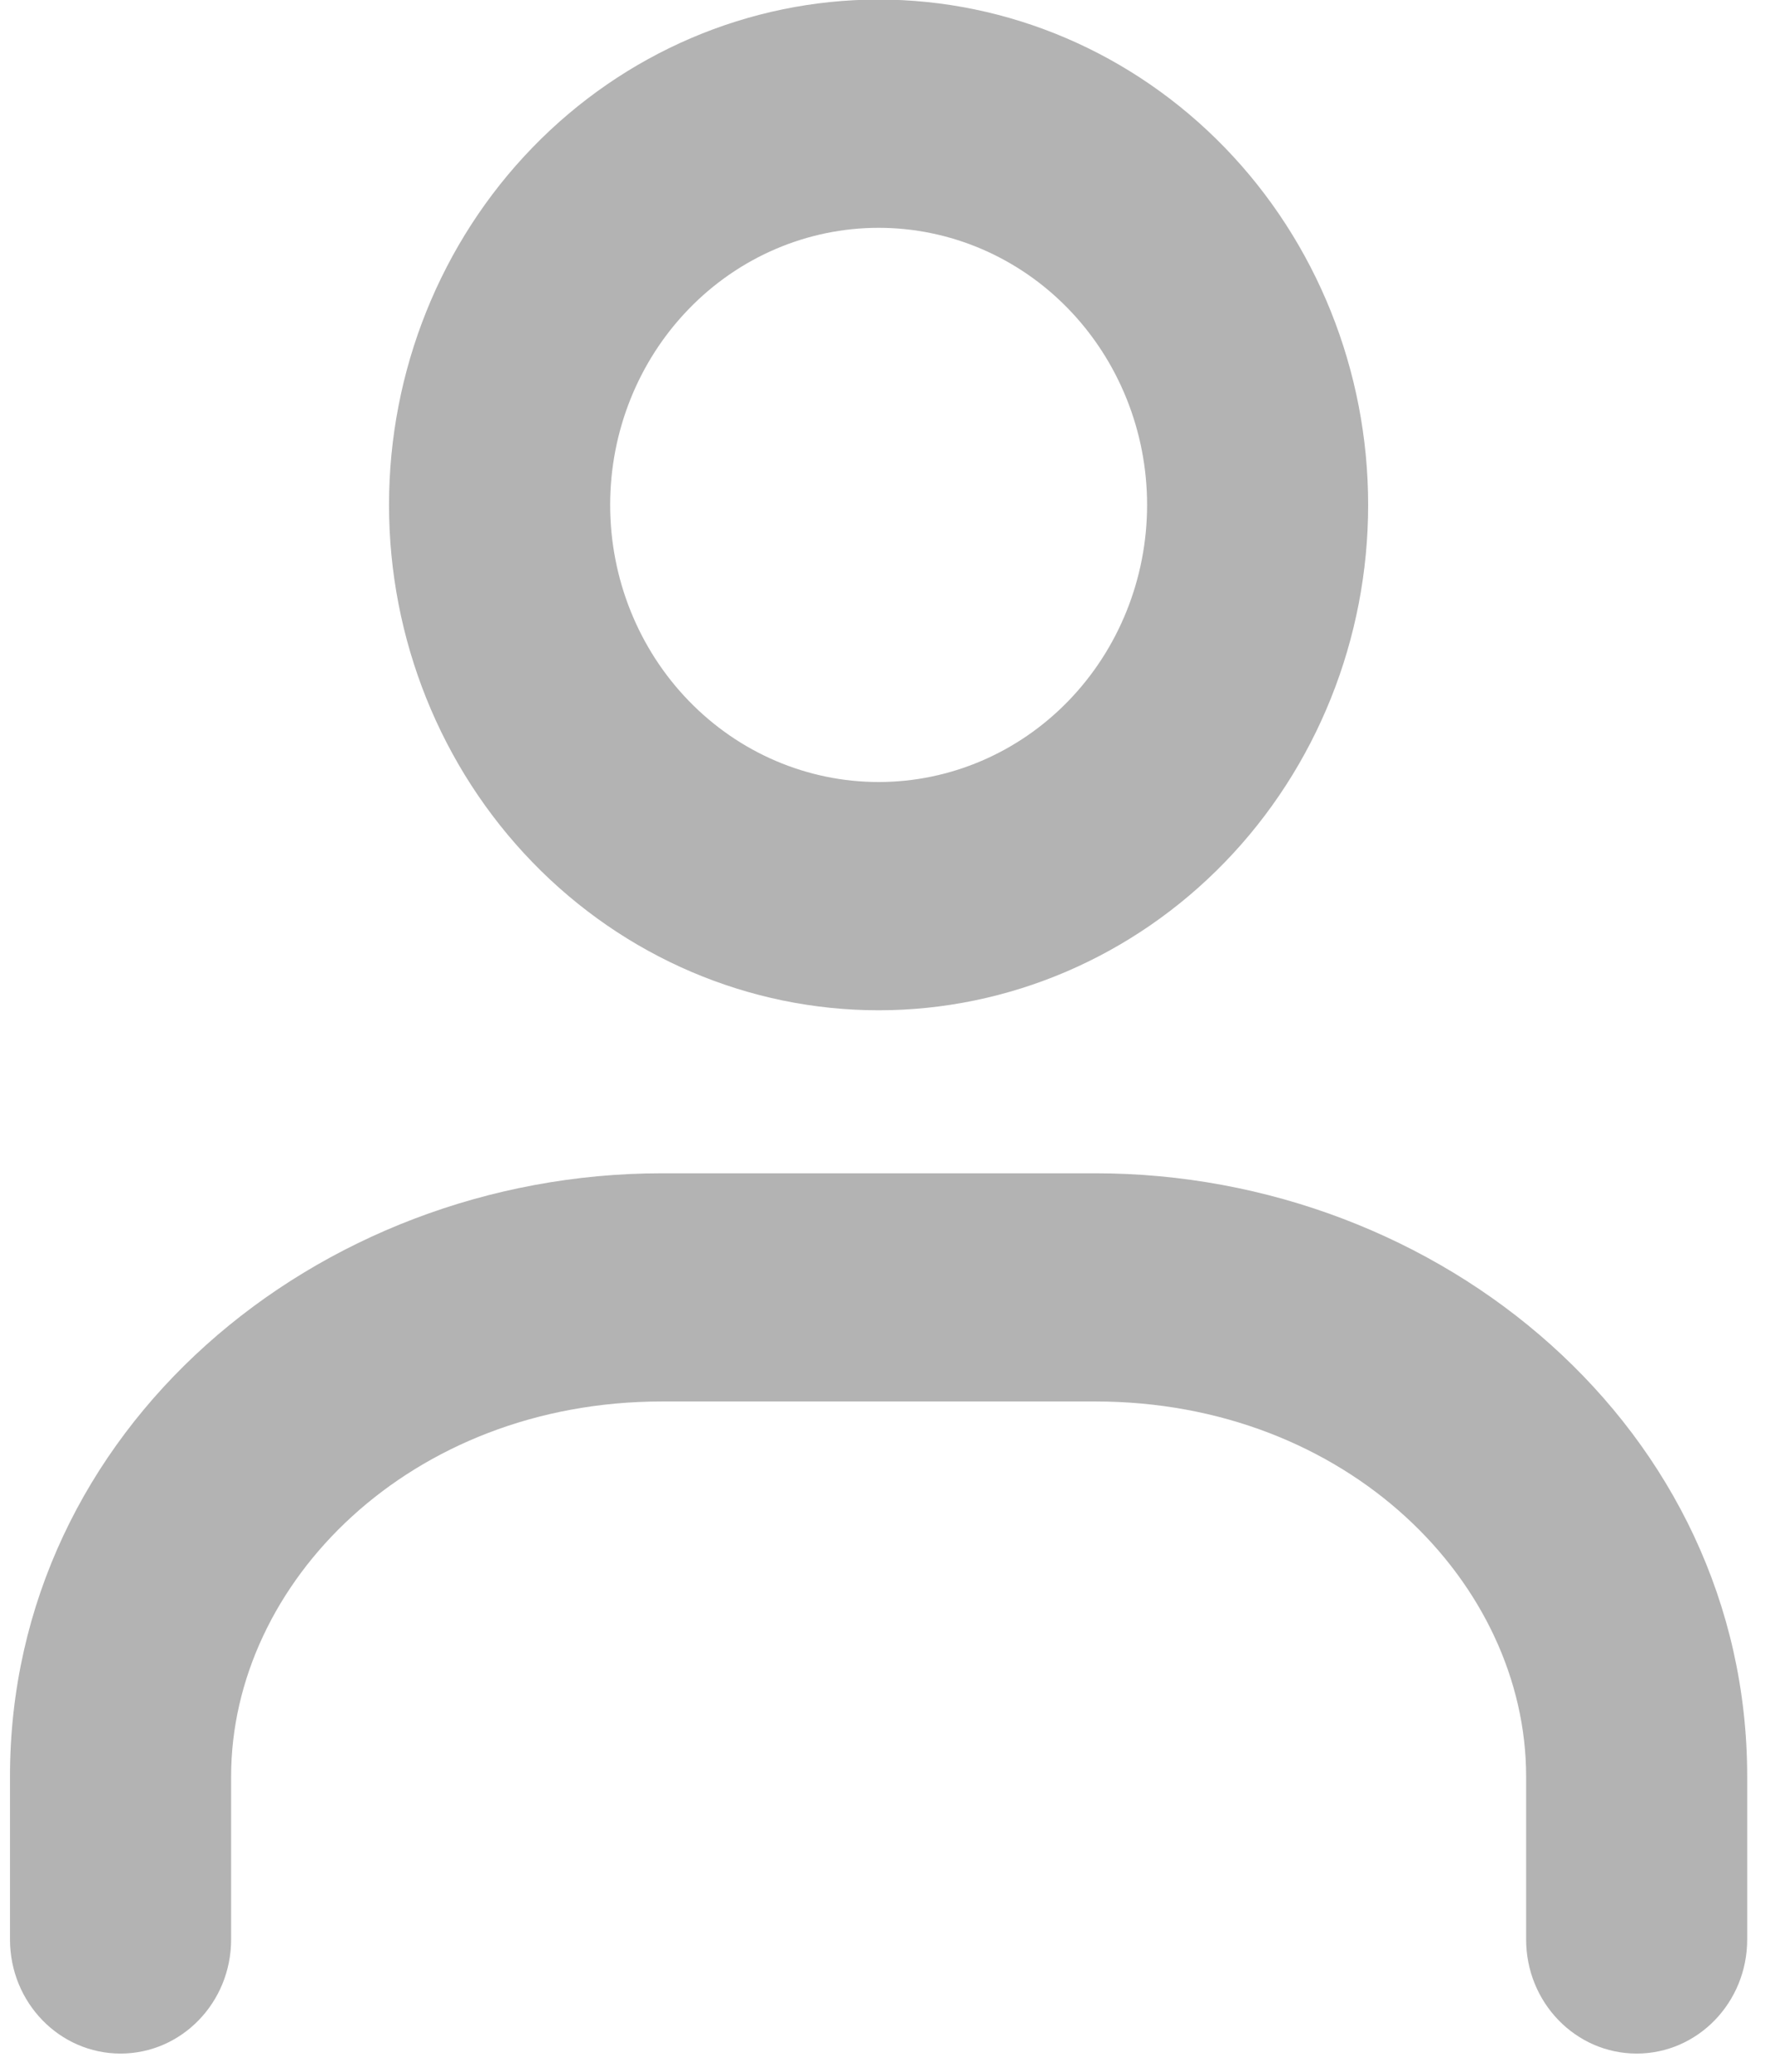 <svg width="24" height="28" viewBox="0 0 24 28" fill="none" xmlns="http://www.w3.org/2000/svg">
<path fill-rule="evenodd" clip-rule="evenodd" d="M11.88 3.079C10.917 3.079 9.994 3.473 9.313 4.176C8.632 4.878 8.25 5.831 8.25 6.824C8.25 7.817 8.632 8.77 9.313 9.472C9.994 10.175 10.917 10.569 11.88 10.569C12.843 10.569 13.766 10.175 14.447 9.472C15.127 8.77 15.51 7.817 15.51 6.824C15.51 5.831 15.127 4.878 14.447 4.176C13.766 3.473 12.843 3.079 11.88 3.079ZM7.199 1.995C8.44 0.714 10.124 -0.006 11.88 -0.006C13.635 -0.006 15.319 0.714 16.561 1.995C17.802 3.275 18.499 5.013 18.499 6.824C18.499 8.635 17.802 10.373 16.561 11.653C15.319 12.934 13.635 13.654 11.88 13.654C10.124 13.654 8.44 12.934 7.199 11.653C5.958 10.373 5.26 8.635 5.26 6.824C5.26 5.013 5.958 3.275 7.199 1.995ZM0.135 24.009C0.135 19.32 4.277 15.857 8.952 15.857H14.808C19.483 15.857 23.624 19.32 23.624 24.009V26.212C23.624 27.064 22.955 27.754 22.13 27.754C21.304 27.754 20.635 27.064 20.635 26.212V24.009C20.635 21.397 18.22 18.941 14.808 18.941H8.952C5.54 18.941 3.125 21.397 3.125 24.009V26.212C3.125 27.064 2.456 27.754 1.63 27.754C0.804 27.754 0.135 27.064 0.135 26.212V24.009Z" fill="#B3B3B3"/>
</svg>
